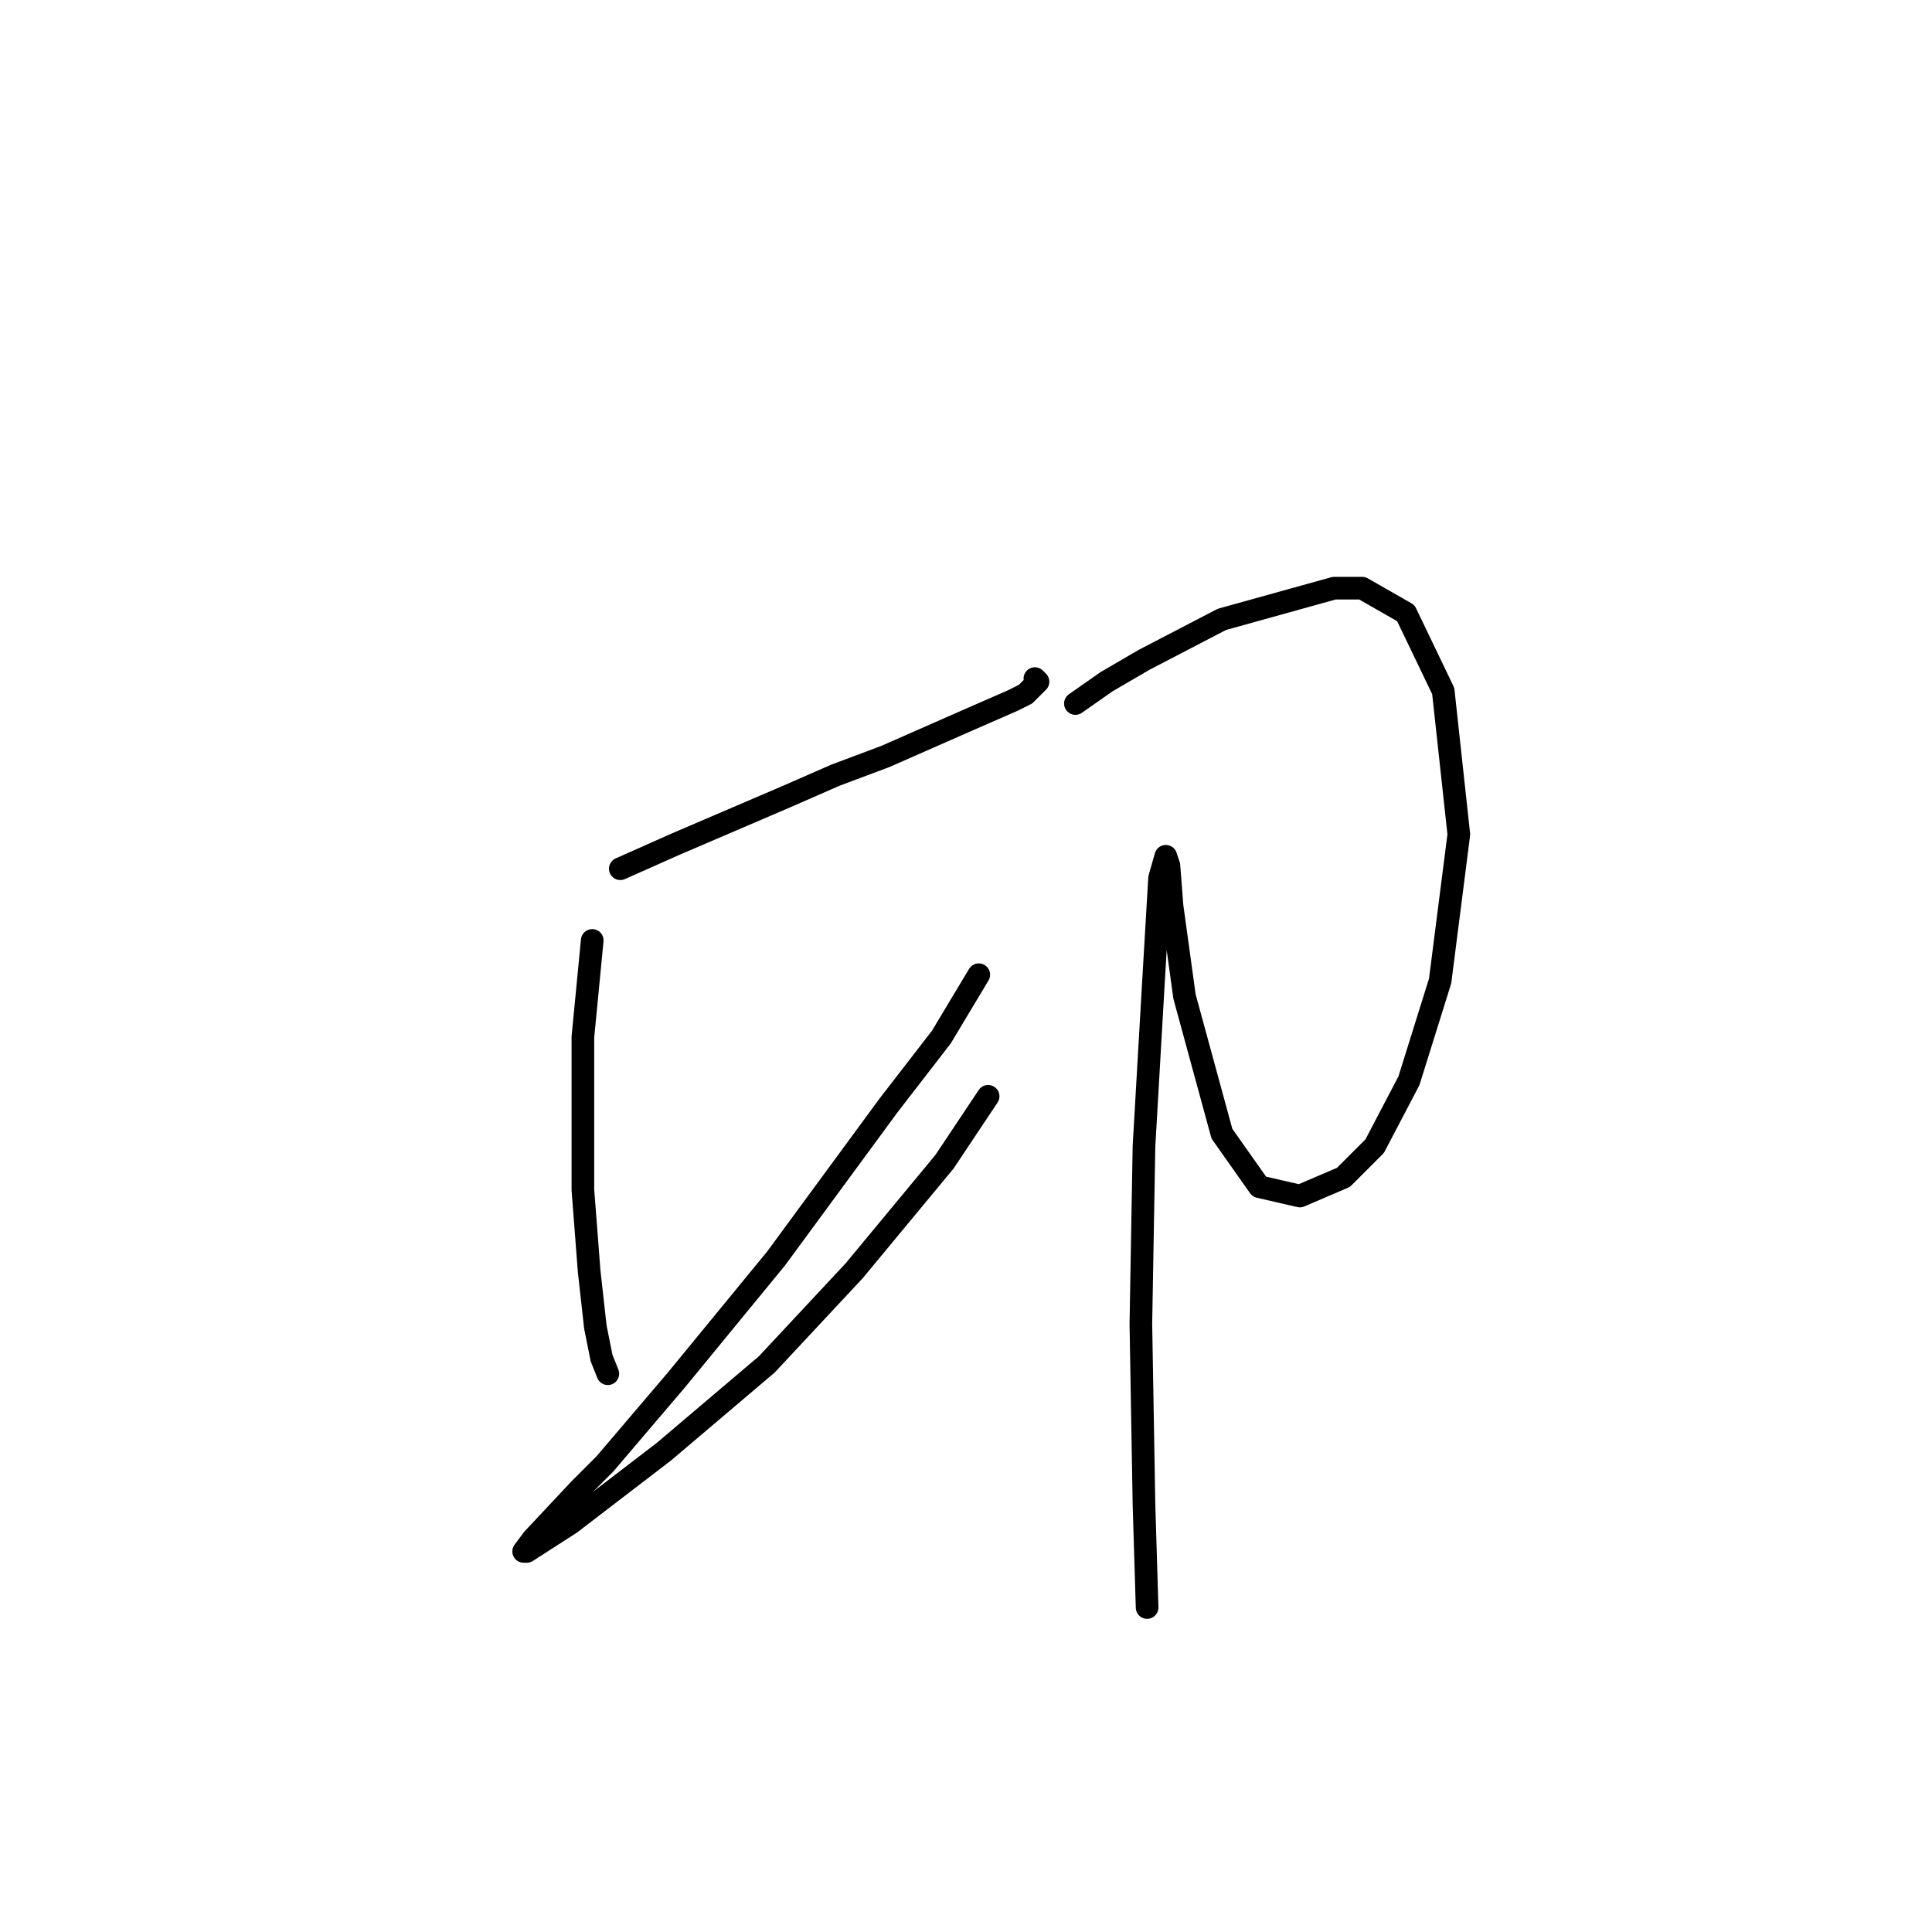 <?xml version="1.0" standalone="no"?>
    <svg width="256" height="256" xmlns="http://www.w3.org/2000/svg" version="1.1">
    <polyline stroke="black" stroke-width="3" stroke-linecap="round" fill="transparent" stroke-linejoin="round" points="82.192 115.112 89.627 111.807 104.083 105.612 110.692 102.72 117.301 100.242 127.627 95.698 134.236 92.807 135.888 91.981 137.541 90.329 137.128 89.916 137.128 89.916 " />
        <polyline stroke="black" stroke-width="3" stroke-linecap="round" fill="transparent" stroke-linejoin="round" points="78.474 124.612 77.235 137.416 77.235 157.656 78.061 168.395 78.887 175.83 79.714 179.961 80.54 182.026 80.54 182.026 " />
        <polyline stroke="black" stroke-width="3" stroke-linecap="round" fill="transparent" stroke-linejoin="round" points="129.693 129.155 124.736 137.416 117.714 146.504 102.844 166.743 89.627 182.852 80.127 194.004 76.822 197.309 70.626 203.918 69.387 205.57 69.8 205.57 75.583 201.852 87.974 192.352 101.605 180.787 113.171 168.395 125.149 153.939 130.932 145.264 130.932 145.264 " />
        <polyline stroke="black" stroke-width="3" stroke-linecap="round" fill="transparent" stroke-linejoin="round" points="142.497 93.22 146.628 90.329 151.584 87.437 161.911 82.068 176.78 77.937 180.498 77.937 186.28 81.242 191.237 91.568 193.302 110.568 190.824 129.982 186.694 143.199 182.15 151.873 178.019 156.004 172.237 158.482 166.867 157.243 161.911 150.221 156.954 132.047 155.302 120.068 154.889 114.699 154.476 113.46 153.65 116.351 152.823 130.395 151.584 151.873 151.171 175.417 151.584 199.374 151.997 213.005 151.997 213.005 " />
        </svg>